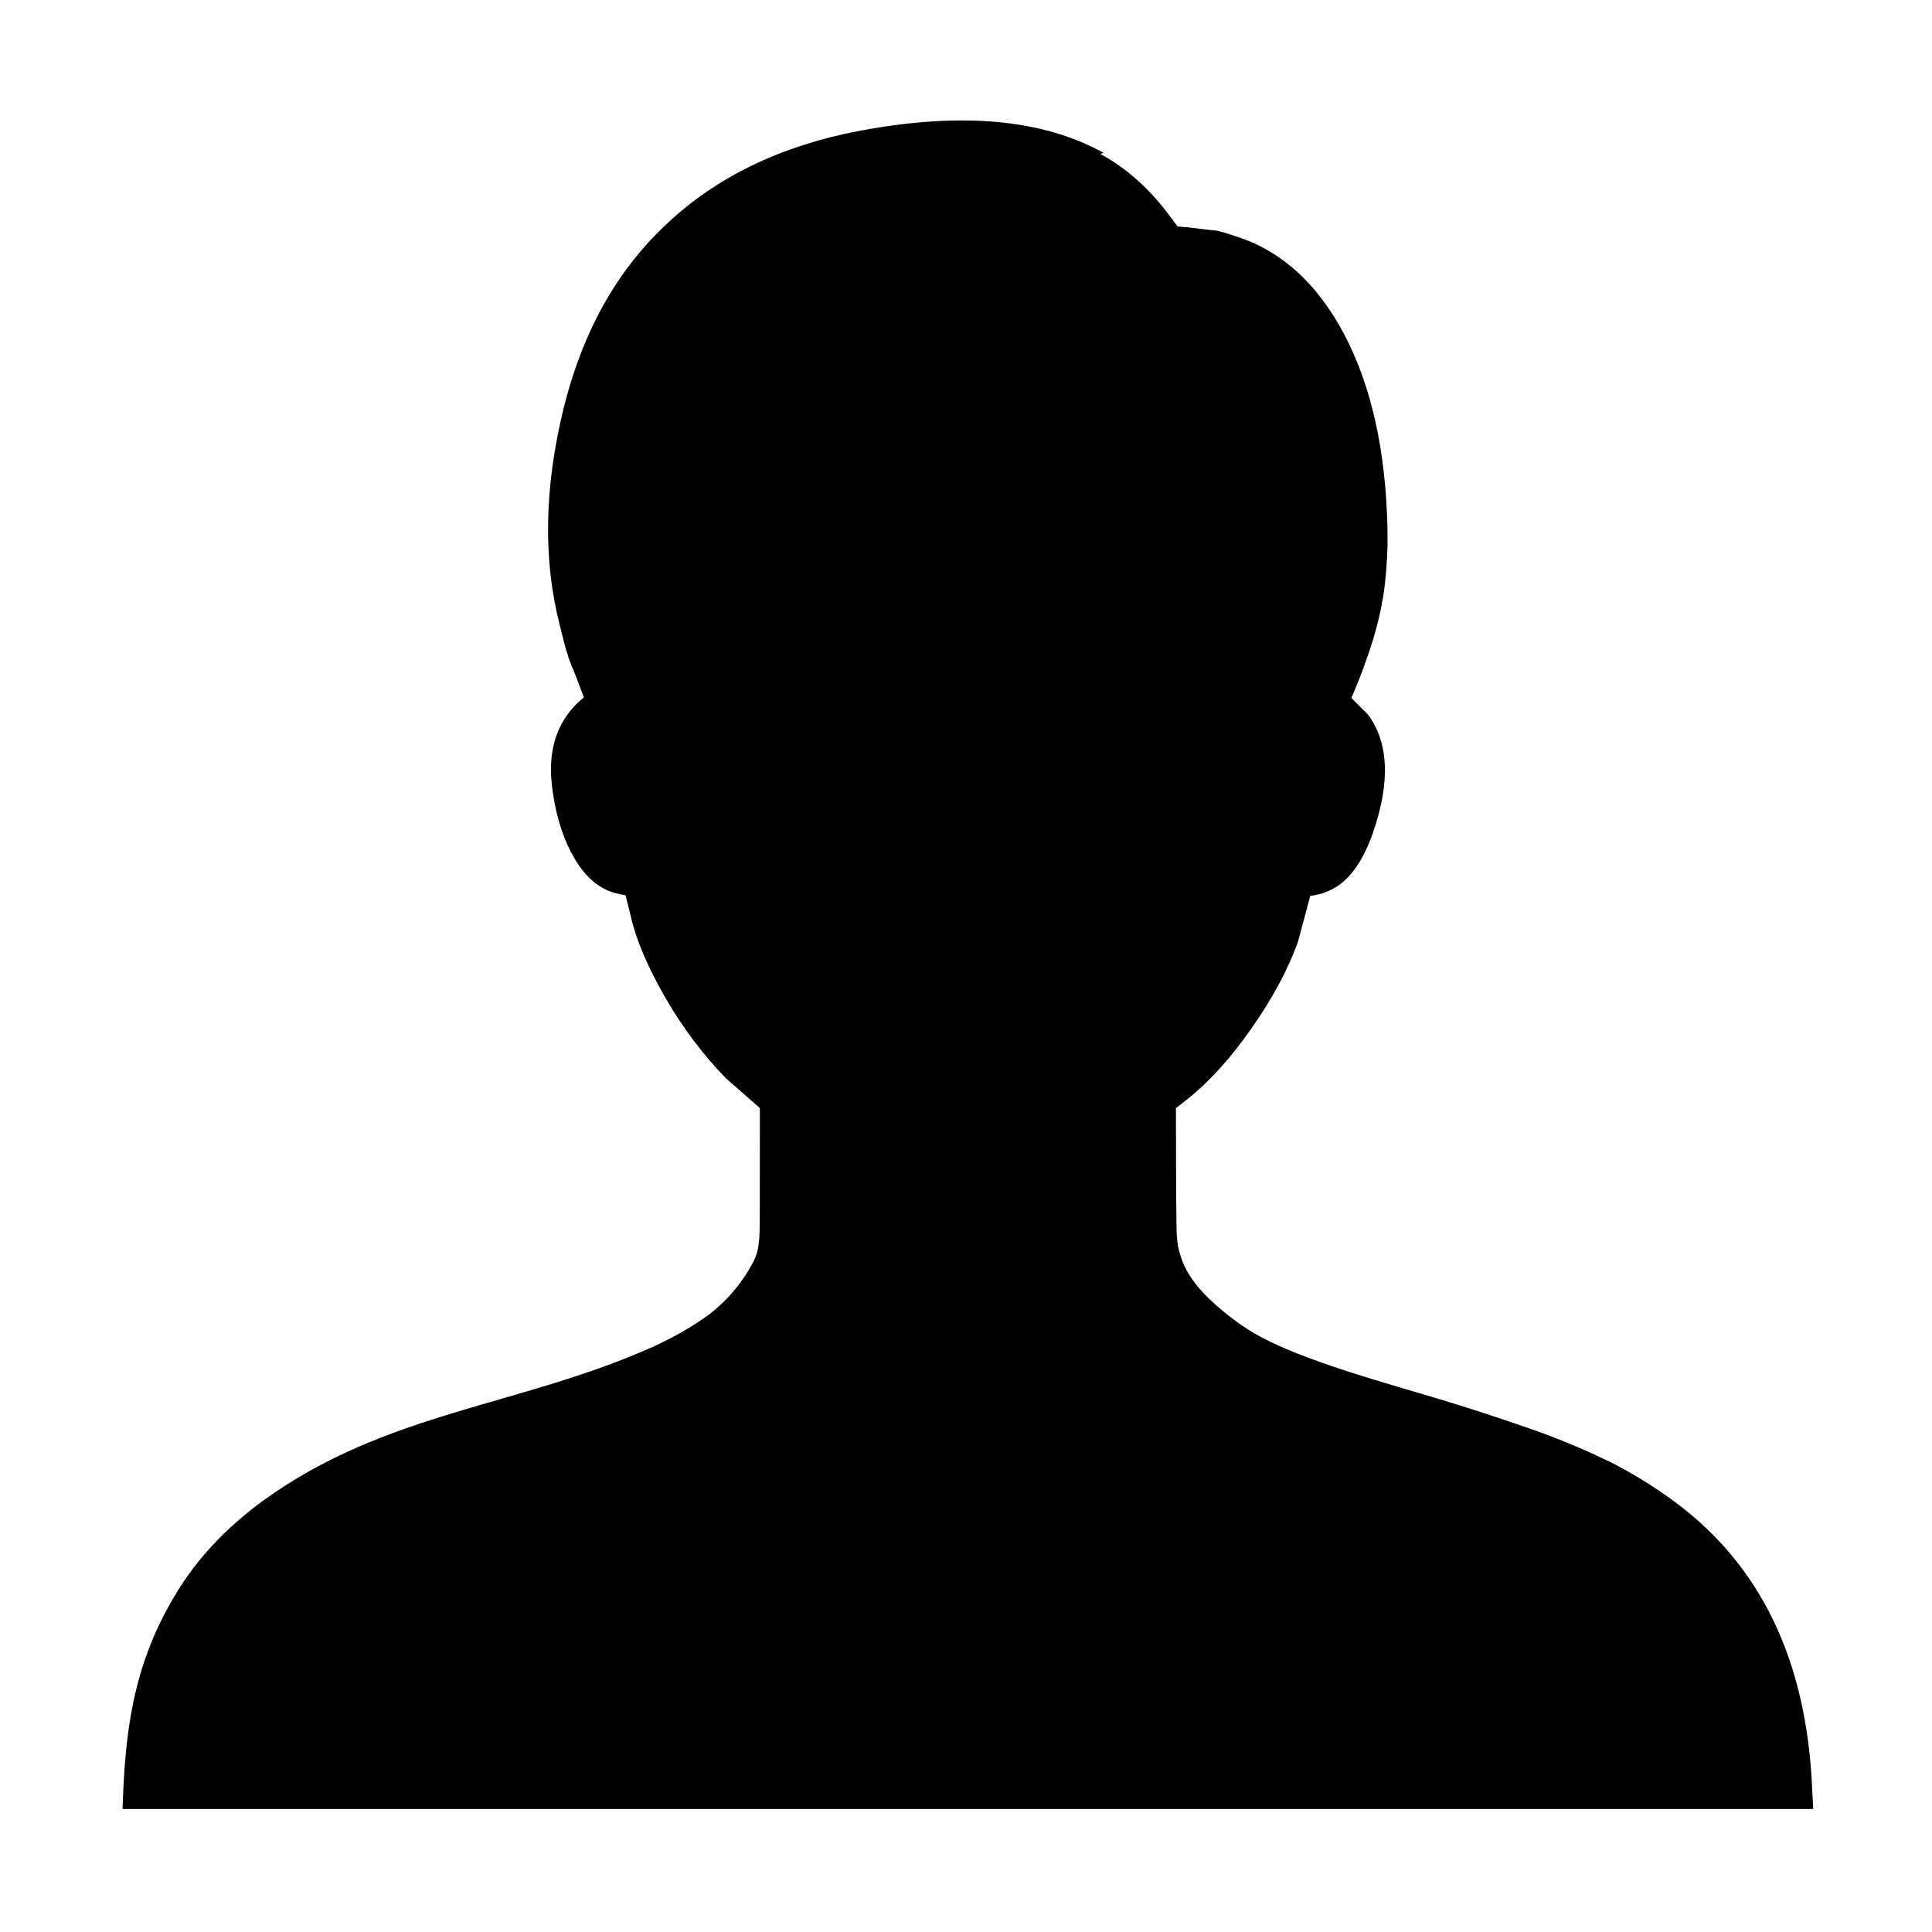 <?xml version="1.0" encoding="UTF-8"?>
<!DOCTYPE svg PUBLIC "-//W3C//DTD SVG 1.1//EN" "http://www.w3.org/Graphics/SVG/1.1/DTD/svg11.dtd">
<!-- Creator: CorelDRAW -->
<svg xmlns="http://www.w3.org/2000/svg" xml:space="preserve" width="40mm" height="40mm" style="shape-rendering:geometricPrecision; text-rendering:geometricPrecision; image-rendering:optimizeQuality; fill-rule:evenodd; clip-rule:evenodd"
viewBox="0 0 3.25 3.25"
 xmlns:xlink="http://www.w3.org/1999/xlink">
 <defs>
  <style type="text/css">
   <![CDATA[
    .fil0 {fill:none}
    .fil1 {fill:black}
   ]]>
  </style>
 </defs>
 <g id="Layer_x0020_1">
  <g id="_441974240">
   <rect id="_441970808" class="fil0" width="3.25" height="3.25"/>
   <path id="_441974000" class="fil1" d="M1.851 0.259c0.046,0.025 0.085,0.061 0.118,0.106l0.012 0.016c0.013,0.001 0.024,0.002 0.031,0.003 0.006,0.001 0.011,0.001 0.015,0.002 0.004,0 0.007,0.001 0.01,0.001 0.004,0 0.007,0.001 0.01,0.001 0.004,0.001 0.013,0.003 0.027,0.008 0.078,0.023 0.141,0.079 0.187,0.166 0.046,0.087 0.07,0.196 0.073,0.326 0,0.009 0,0.019 8.12547e-005,0.028l8.93801e-005 0.001c-0.001,0.03 -0.003,0.058 -0.007,0.084 -0.004,0.025 -0.01,0.051 -0.018,0.077 -0.009,0.028 -0.02,0.06 -0.036,0.096l0.028 0.028c0.035,0.047 0.038,0.114 0.008,0.2 -0.018,0.051 -0.043,0.084 -0.075,0.097 -0.009,0.004 -0.02,0.007 -0.03,0.008l-0.021 0.078c-0.017,0.047 -0.043,0.095 -0.078,0.145 -0.035,0.05 -0.071,0.09 -0.109,0.12l-0.018 0.014c8.93801e-005,0.067 0,0.134 0.001,0.201 8.93801e-005,0.018 0.002,0.034 0.007,0.048 0.004,0.014 0.011,0.027 0.02,0.04 0.01,0.014 0.023,0.028 0.04,0.043 0.023,0.02 0.047,0.038 0.073,0.052 0.024,0.013 0.054,0.026 0.09,0.039 0.04,0.015 0.098,0.033 0.173,0.055 0.086,0.025 0.154,0.048 0.205,0.066 0.047,0.017 0.088,0.035 0.123,0.052 0.037,0.019 0.073,0.041 0.108,0.067 0.144,0.107 0.22,0.266 0.23,0.477l0.002 0.039 -2.844 0c0.004,-0.128 0.017,-0.241 0.088,-0.359 0.036,-0.061 0.086,-0.114 0.149,-0.16 0.206,-0.149 0.429,-0.158 0.652,-0.257 0.04,-0.018 0.072,-0.037 0.098,-0.056 0.027,-0.021 0.049,-0.046 0.066,-0.074 0.007,-0.012 0.012,-0.021 0.014,-0.029 0.002,-0.006 0.003,-0.015 0.004,-0.024 0.001,-0.012 0.001,-0.033 0.001,-0.064l8.93801e-005 -0.156 -0.057 -0.05c-0.038,-0.039 -0.072,-0.084 -0.101,-0.134 -0.029,-0.05 -0.05,-0.097 -0.06,-0.142l-0.008 -0.032c-0.011,-0.002 -0.021,-0.004 -0.03,-0.008l-0.002 -0.001c-0.024,-0.011 -0.044,-0.033 -0.06,-0.064 -0.016,-0.031 -0.027,-0.069 -0.032,-0.113 -0.007,-0.063 0.011,-0.112 0.054,-0.147 -0.006,-0.015 -0.01,-0.027 -0.013,-0.034 -0.003,-0.007 -0.005,-0.013 -0.007,-0.017 -0.002,-0.005 -0.003,-0.008 -0.004,-0.011 -0.002,-0.004 -0.003,-0.009 -0.004,-0.012 -0.002,-0.005 -0.006,-0.02 -0.012,-0.045 -0.029,-0.111 -0.027,-0.233 0.006,-0.368 0.032,-0.128 0.089,-0.231 0.174,-0.31 0.084,-0.079 0.192,-0.131 0.324,-0.156 0.17,-0.032 0.307,-0.02 0.41,0.037z"/>
  </g>
 </g>
</svg>
